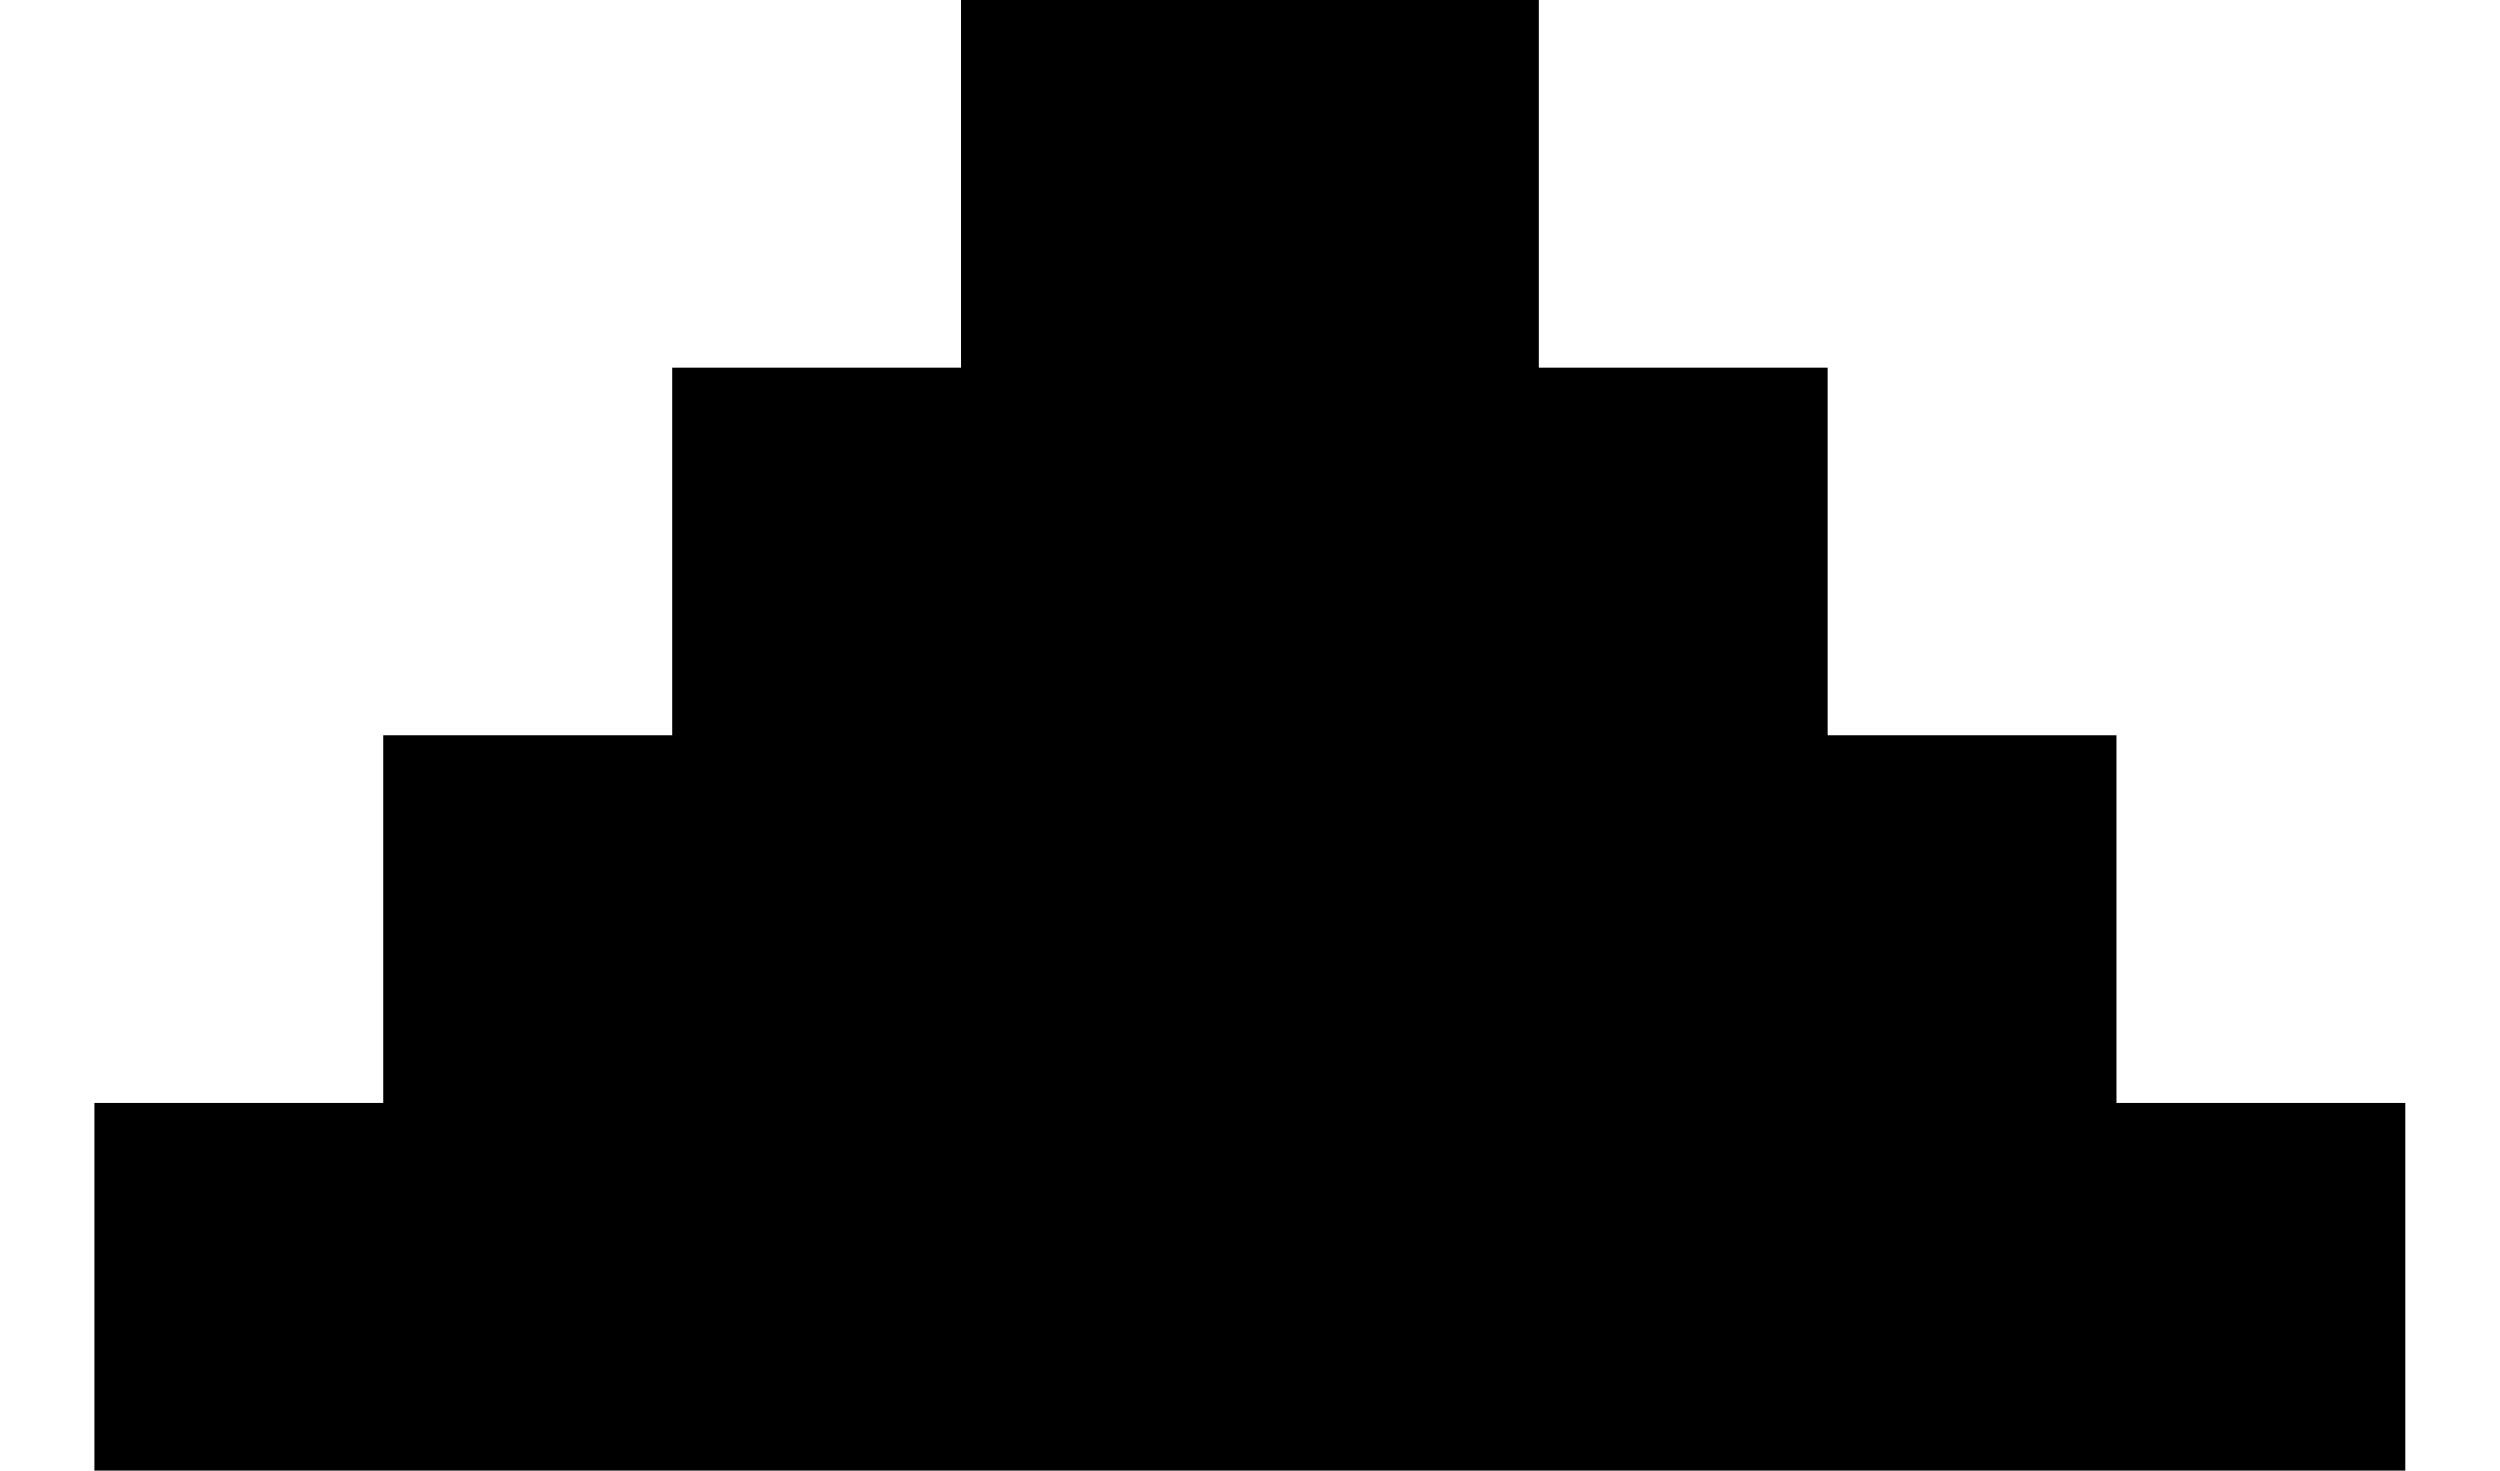 <svg width="17" height="10" viewBox="0 0 17 10" fill="none" xmlns="http://www.w3.org/2000/svg">
<path d="M0.642 10L16.356 10L16.356 7.5L14.392 7.5L14.392 5L12.428 5L12.428 2.5L10.464 2.5L10.464 -3.37619e-06L6.535 -3.71964e-06L6.535 2.5L4.571 2.5L4.571 5L2.606 5L2.606 7.5L0.642 7.5L0.642 10Z" fill="currentColor"/>
</svg>
